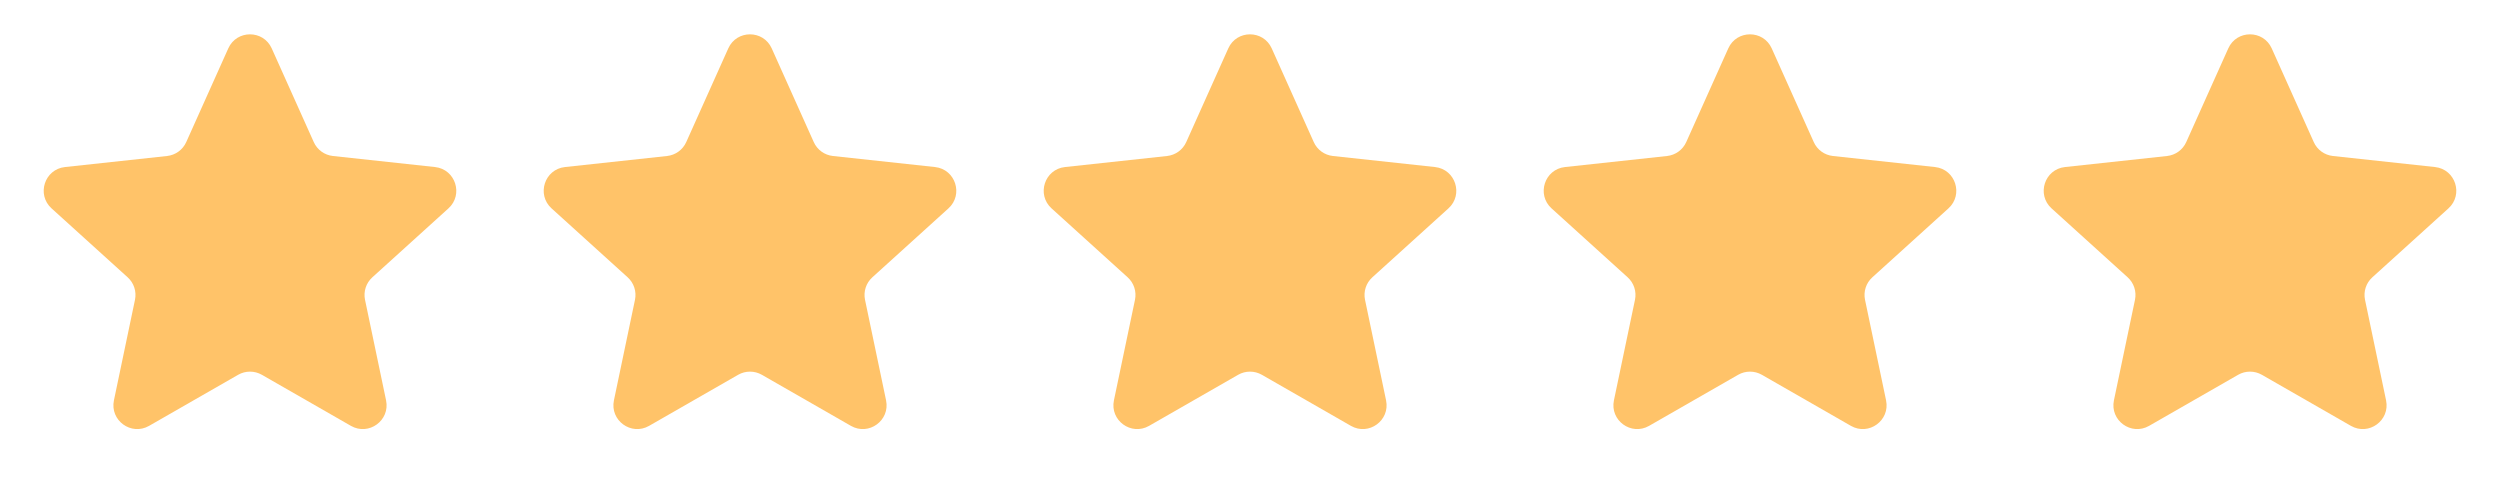 <svg width="115" height="23" viewBox="0 0 115 23" fill="none" xmlns="http://www.w3.org/2000/svg">
<path d="M10.501 2.226C10.888 1.364 12.112 1.364 12.499 2.226L14.433 6.536C14.593 6.891 14.928 7.134 15.315 7.176L20.011 7.684C20.951 7.786 21.329 8.95 20.629 9.585L17.128 12.756C16.84 13.017 16.711 13.411 16.791 13.792L17.759 18.415C17.953 19.34 16.963 20.06 16.143 19.59L12.045 17.24C11.707 17.047 11.293 17.047 10.955 17.24L6.857 19.59C6.037 20.06 5.047 19.34 5.241 18.415L6.209 13.792C6.289 13.411 6.161 13.017 5.872 12.756L2.371 9.585C1.671 8.95 2.049 7.786 2.989 7.684L7.685 7.176C8.072 7.134 8.407 6.891 8.567 6.536L10.501 2.226Z" fill="#FFC369"/>
<path d="M33.501 2.226C33.888 1.364 35.112 1.364 35.499 2.226L37.433 6.536C37.593 6.891 37.928 7.134 38.315 7.176L43.011 7.684C43.951 7.786 44.329 8.95 43.629 9.585L40.128 12.756C39.84 13.017 39.711 13.411 39.791 13.792L40.759 18.415C40.953 19.34 39.963 20.06 39.143 19.59L35.045 17.24C34.707 17.047 34.293 17.047 33.955 17.24L29.857 19.59C29.037 20.06 28.047 19.34 28.241 18.415L29.209 13.792C29.289 13.411 29.16 13.017 28.872 12.756L25.371 9.585C24.671 8.95 25.049 7.786 25.989 7.684L30.685 7.176C31.072 7.134 31.407 6.891 31.567 6.536L33.501 2.226Z" fill="#FFC369"/>
<path d="M56.501 2.226C56.888 1.364 58.112 1.364 58.499 2.226L60.433 6.536C60.593 6.891 60.928 7.134 61.315 7.176L66.011 7.684C66.951 7.786 67.329 8.95 66.629 9.585L63.128 12.756C62.84 13.017 62.711 13.411 62.791 13.792L63.759 18.415C63.953 19.34 62.963 20.06 62.143 19.59L58.045 17.24C57.707 17.047 57.293 17.047 56.955 17.24L52.857 19.59C52.037 20.06 51.047 19.34 51.241 18.415L52.209 13.792C52.289 13.411 52.16 13.017 51.872 12.756L48.371 9.585C47.671 8.95 48.049 7.786 48.989 7.684L53.685 7.176C54.072 7.134 54.407 6.891 54.567 6.536L56.501 2.226Z" fill="#FFC369"/>
<path d="M79.501 2.226C79.888 1.364 81.112 1.364 81.499 2.226L83.433 6.536C83.593 6.891 83.928 7.134 84.315 7.176L89.011 7.684C89.951 7.786 90.329 8.95 89.629 9.585L86.128 12.756C85.84 13.017 85.711 13.411 85.791 13.792L86.759 18.415C86.953 19.34 85.963 20.06 85.143 19.59L81.045 17.24C80.707 17.047 80.293 17.047 79.955 17.24L75.857 19.59C75.037 20.06 74.047 19.34 74.241 18.415L75.209 13.792C75.289 13.411 75.16 13.017 74.872 12.756L71.371 9.585C70.671 8.95 71.049 7.786 71.989 7.684L76.685 7.176C77.072 7.134 77.407 6.891 77.567 6.536L79.501 2.226Z" fill="#FFC369"/>
<path d="M102.501 2.226C102.888 1.364 104.112 1.364 104.499 2.226L106.433 6.536C106.593 6.891 106.928 7.134 107.315 7.176L112.011 7.684C112.951 7.786 113.329 8.95 112.629 9.585L109.128 12.756C108.839 13.017 108.711 13.411 108.791 13.792L109.759 18.415C109.953 19.34 108.963 20.06 108.143 19.59L104.045 17.24C103.707 17.047 103.293 17.047 102.955 17.24L98.857 19.59C98.037 20.06 97.047 19.34 97.241 18.415L98.209 13.792C98.289 13.411 98.16 13.017 97.872 12.756L94.371 9.585C93.671 8.95 94.049 7.786 94.989 7.684L99.685 7.176C100.072 7.134 100.407 6.891 100.567 6.536L102.501 2.226Z" fill="#FFC369"/>
</svg>
